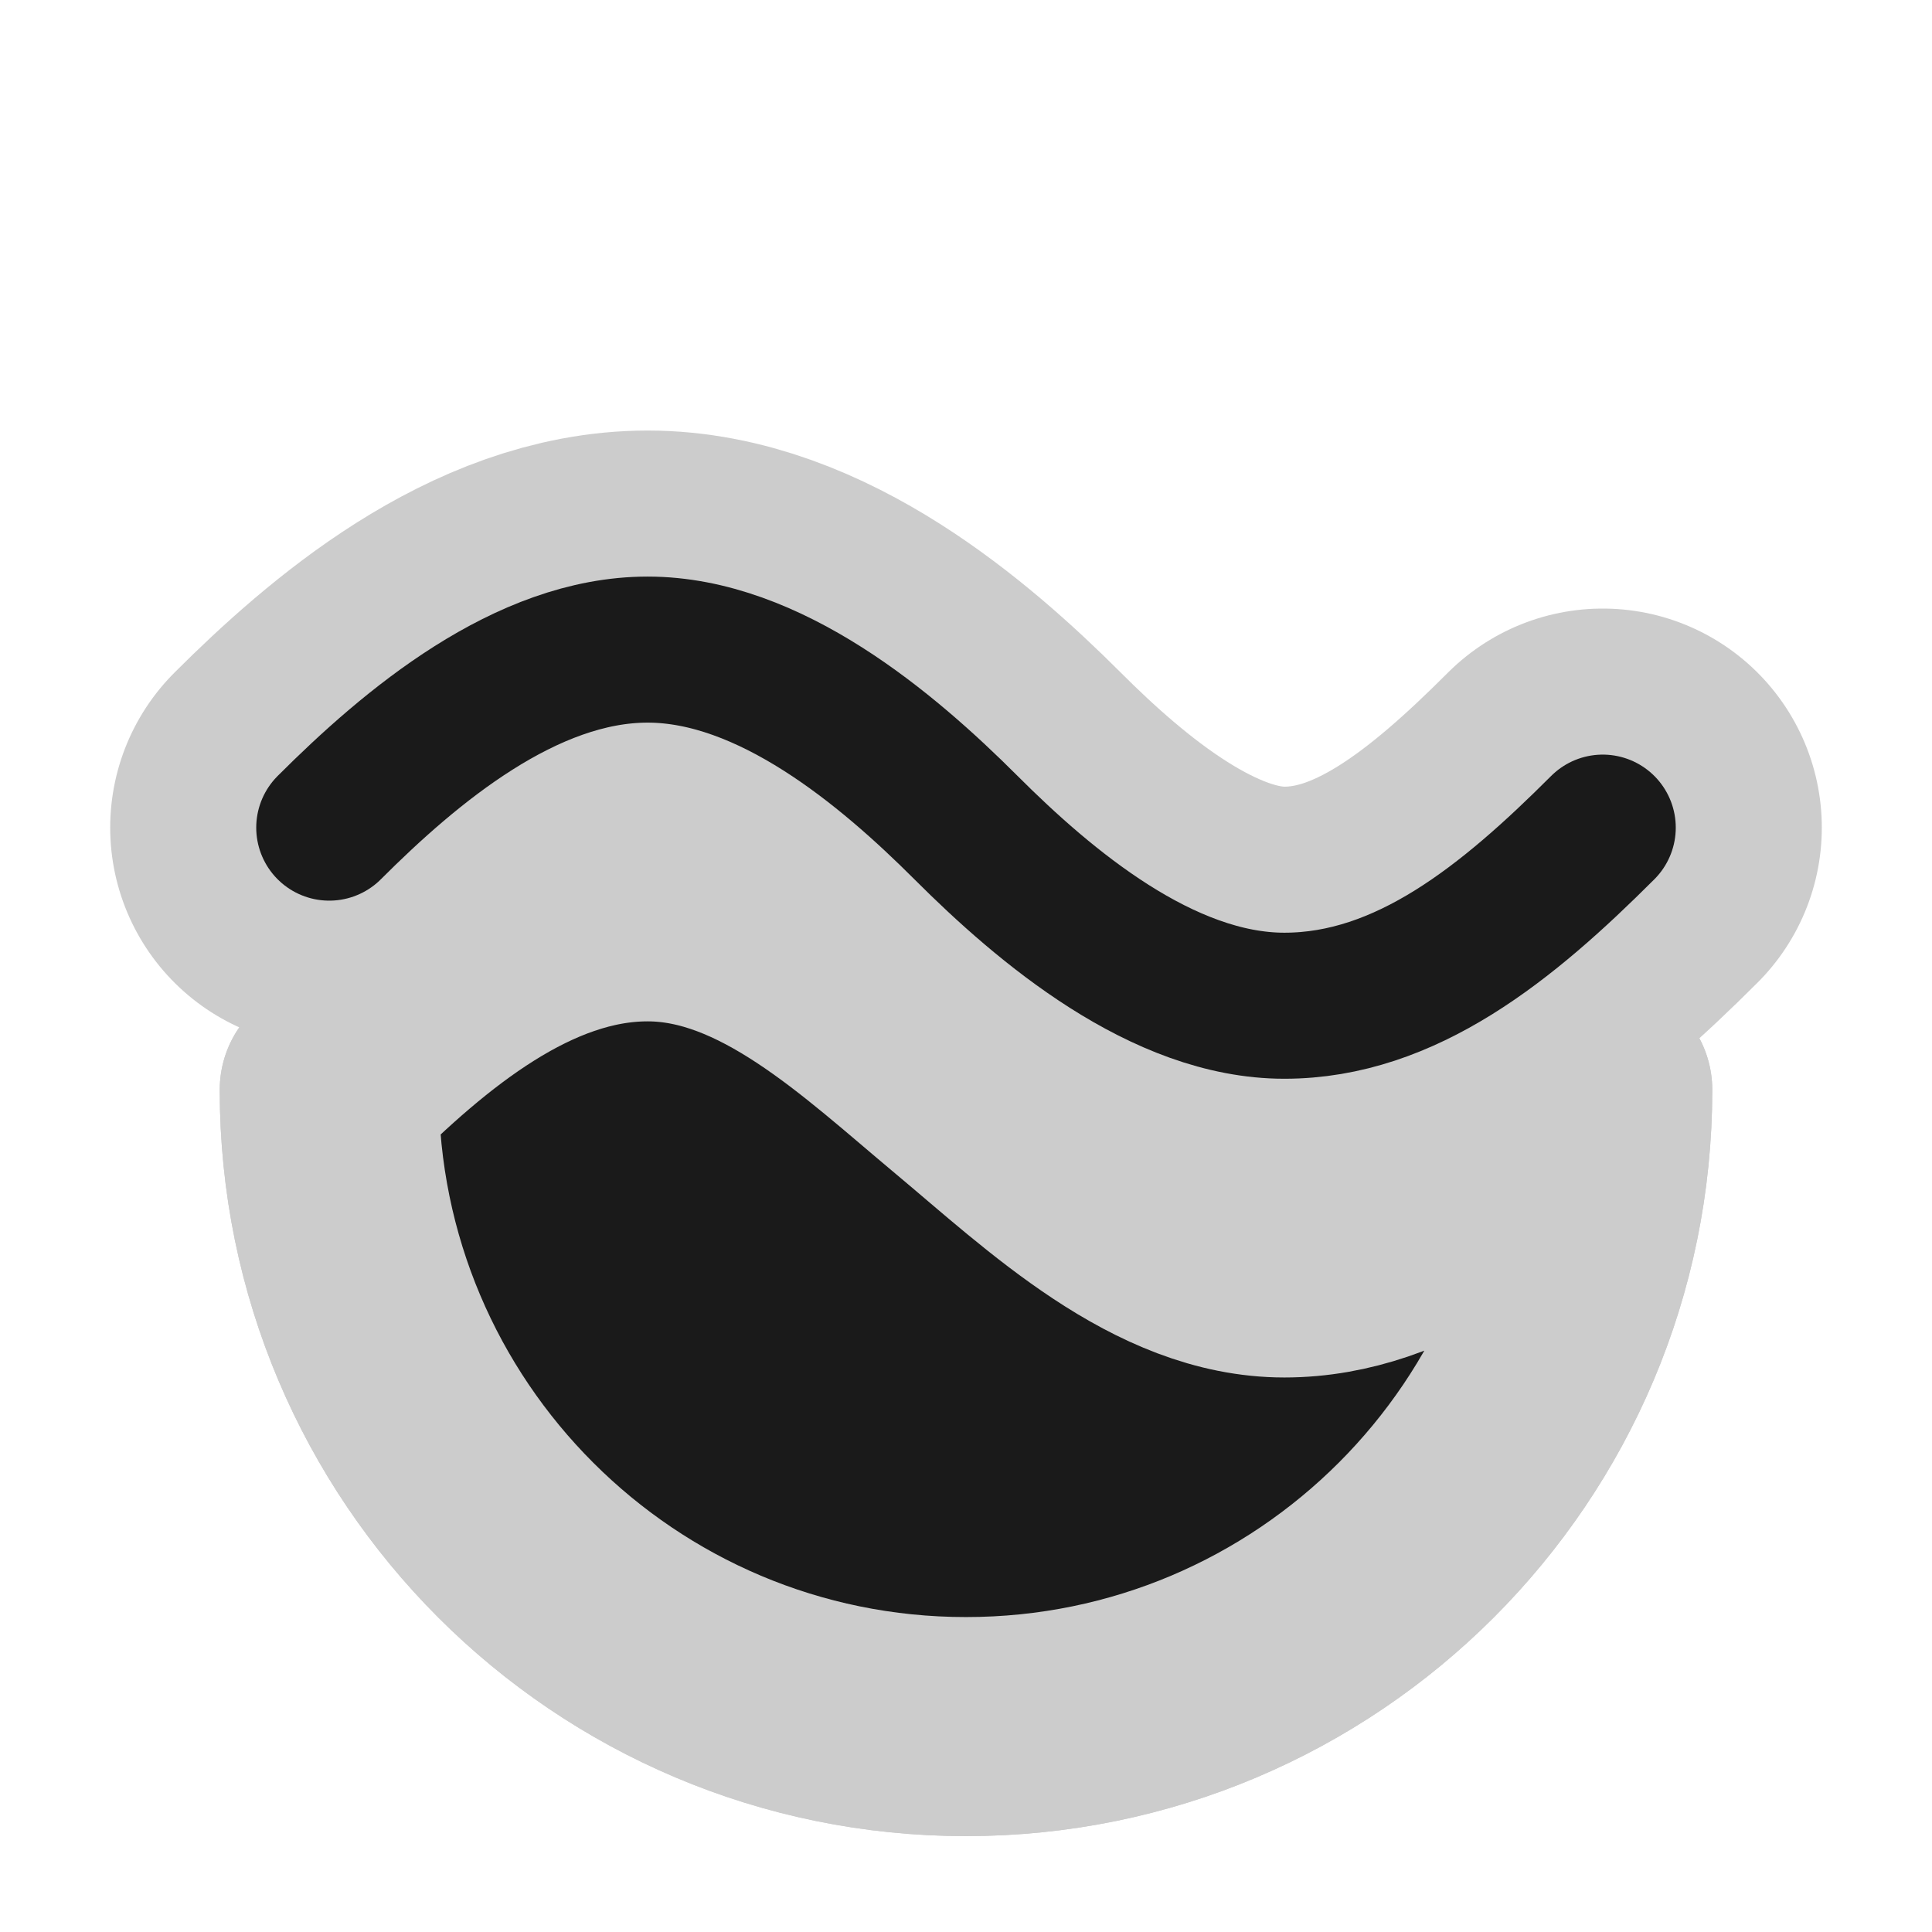 <?xml version="1.0" encoding="UTF-8" standalone="no"?>
<!-- Created with Inkscape (http://www.inkscape.org/) -->

<svg
   xmlns:dc="http://purl.org/dc/elements/1.1/"
   xmlns:cc="http://creativecommons.org/ns#"
   xmlns:rdf="http://www.w3.org/1999/02/22-rdf-syntax-ns#"
   xmlns:svg="http://www.w3.org/2000/svg"
   xmlns="http://www.w3.org/2000/svg"
   xmlns:sodipodi="http://sodipodi.sourceforge.net/DTD/sodipodi-0.dtd"
   xmlns:inkscape="http://www.inkscape.org/namespaces/inkscape"
   width="100"
   height="100"
   viewBox="0 0 26.458 26.458"
   version="1.1"
   id="svg8"
   sodipodi:docname="prutok_2.svg"
   inkscape:version="0.92.2 (5c3e80d, 2017-08-06)"
   inkscape:export-filename="D:\Users_D\Pavel II_D\Documents\Řečkovice\MAGISTERSKÉ\1. semestr\Mapová sémiotika a toponomastika\cvičení\2_znaky\export\prutok_3.png"
   inkscape:export-xdpi="299.51999"
   inkscape:export-ydpi="299.51999">
  <defs
     id="defs2" />
  <sodipodi:namedview
     id="base"
     pagecolor="#ffffff"
     bordercolor="#666666"
     borderopacity="1.0"
     inkscape:pageopacity="0.0"
     inkscape:pageshadow="2"
     inkscape:zoom="3.959798"
     inkscape:cx="32.646484"
     inkscape:cy="59.02704"
     inkscape:document-units="mm"
     inkscape:current-layer="layer1"
     showgrid="false"
     units="px"
     inkscape:window-width="1920"
     inkscape:window-height="1013"
     inkscape:window-x="-9"
     inkscape:window-y="-9"
     inkscape:window-maximized="1"
     showguides="true"
     inkscape:guide-bbox="true">
    <sodipodi:guide
       position="13.229,29.057"
       orientation="1,0"
       id="guide834"
       inkscape:locked="false"
       inkscape:label=""
       inkscape:color="rgb(0,0,255)" />
  </sodipodi:namedview>
  <g
     inkscape:label="Vrstva 1"
     inkscape:groupmode="layer"
     id="layer1"
     transform="translate(0,-270.542)">
    <path
       sodipodi:nodetypes="csczssc"
       inkscape:connector-curvature="0"
       id="path1104"
       d="m 21.949,285.467 c 3e-6,4.816 -3.904,8.72 -8.72,8.72 -4.816,0 -8.72,-3.904 -8.72,-8.72 1.203,-1.203 2.695,-2.438 4.36,-2.438 1.665,0 3.082,1.371 4.36,2.438 1.253,1.047 2.695,2.439 4.36,2.439 1.665,0 3.118,-1.197 4.36,-2.439 z"
       style="opacity:1;fill:#1a1a1a;fill-opacity:1;fill-rule:nonzero;stroke:#cccccc;stroke-width:3;stroke-linecap:round;stroke-linejoin:round;stroke-miterlimit:4;stroke-dasharray:none;stroke-dashoffset:0;stroke-opacity:1;paint-order:normal" />
    <path
       sodipodi:nodetypes="czzzc"
       inkscape:connector-curvature="0"
       id="path1106"
       d="m 4.509,281.876 c 1.12,-1.12 2.695,-2.438 4.36,-2.438 1.665,0 3.275,1.353 4.36,2.438 1.085,1.085 2.695,2.439 4.36,2.439 1.665,0 3.057,-1.136 4.36,-2.439"
       style="fill:none;stroke:#cccccc;stroke-width:6;stroke-linecap:round;stroke-linejoin:round;stroke-miterlimit:4;stroke-dasharray:none;stroke-opacity:1;paint-order:normal" />
    <path
       style="opacity:1;fill:#1a1a1a;fill-opacity:1;fill-rule:nonzero;stroke:#cccccc;stroke-width:3;stroke-linecap:round;stroke-linejoin:round;stroke-miterlimit:4;stroke-dasharray:none;stroke-dashoffset:0;stroke-opacity:1;paint-order:normal"
       d="m 21.949,285.467 c 3e-6,4.816 -3.904,8.72 -8.72,8.72 -4.816,0 -8.72,-3.904 -8.72,-8.72 1.203,-1.203 2.695,-2.438 4.36,-2.438 1.665,0 3.082,1.371 4.36,2.438 1.253,1.047 2.695,2.439 4.36,2.439 1.665,0 3.118,-1.197 4.36,-2.439 z"
       id="path1110"
       inkscape:connector-curvature="0"
       sodipodi:nodetypes="csczssc" />
    <path
       style="fill:none;stroke:#1a1a1a;stroke-width:2;stroke-linecap:round;stroke-linejoin:round;stroke-miterlimit:4;stroke-dasharray:none;stroke-opacity:1;paint-order:normal"
       d="m 4.509,281.876 c 1.12,-1.12 2.695,-2.438 4.36,-2.438 1.665,0 3.275,1.353 4.36,2.438 1.085,1.085 2.695,2.439 4.36,2.439 1.665,0 3.057,-1.136 4.36,-2.439"
       id="path1112"
       inkscape:connector-curvature="0"
       sodipodi:nodetypes="czzzc" />
  </g>
</svg>
